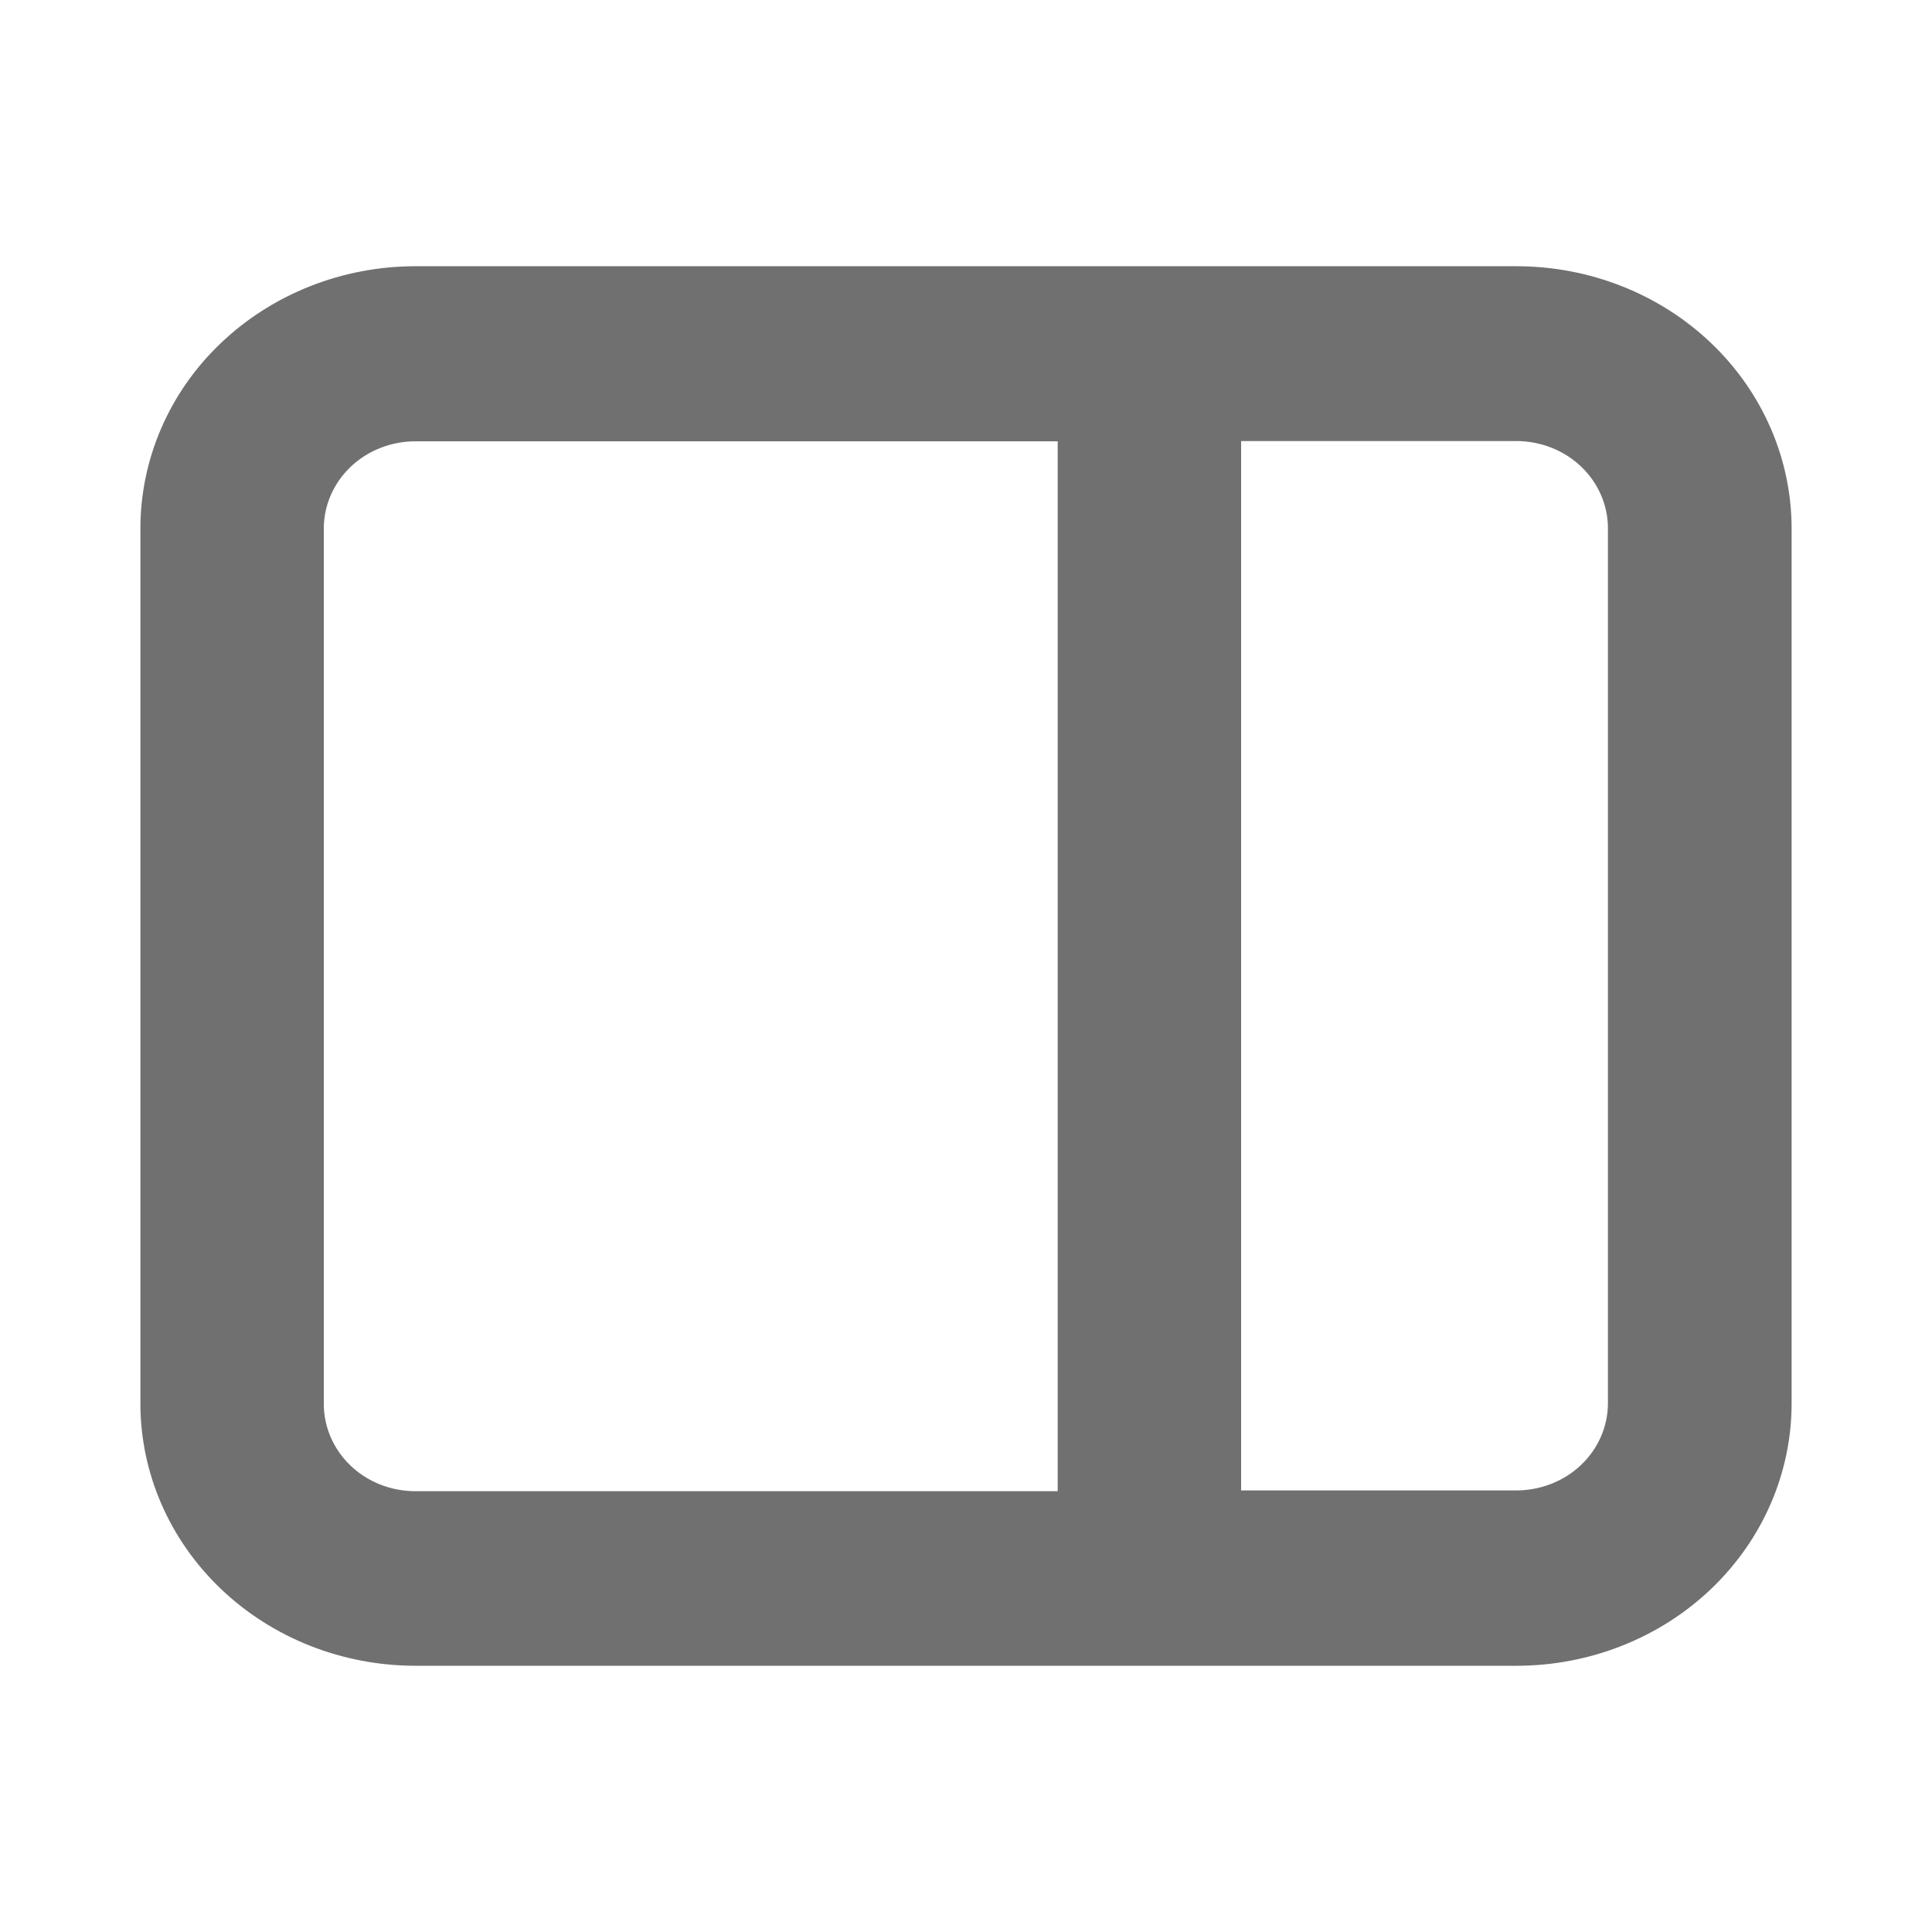 <?xml version="1.0" standalone="no"?><!DOCTYPE svg PUBLIC "-//W3C//DTD SVG 1.1//EN" "http://www.w3.org/Graphics/SVG/1.1/DTD/svg11.dtd"><svg t="1627554699264" class="icon" viewBox="0 0 1024 1024" version="1.1" xmlns="http://www.w3.org/2000/svg" p-id="1954" xmlns:xlink="http://www.w3.org/1999/xlink" width="128" height="128"><defs><style type="text/css">@font-face { font-family: feedback-iconfont; src: url("//at.alicdn.com/t/font_1031158_1uhr8ri0pk5.eot?#iefix") format("embedded-opentype"), url("//at.alicdn.com/t/font_1031158_1uhr8ri0pk5.woff2") format("woff2"), url("//at.alicdn.com/t/font_1031158_1uhr8ri0pk5.woff") format("woff"), url("//at.alicdn.com/t/font_1031158_1uhr8ri0pk5.ttf") format("truetype"), url("//at.alicdn.com/t/font_1031158_1uhr8ri0pk5.svg#iconfont") format("svg"); }
</style></defs><path d="M74.412 280.157v463.686c0 36.868 15.327 72.218 42.668 98.316 27.341 26.098 64.485 40.735 103.149 40.735h583.543c38.664 0 75.808-14.637 103.149-40.735 27.341-26.098 42.668-61.447 42.668-98.316V280.157c0-36.868-15.327-72.218-42.668-98.316-27.341-26.098-64.485-40.735-103.149-40.735H220.228c-38.664 0-75.808 14.637-103.149 40.735-27.341 25.96-42.668 61.447-42.668 98.316z m583.405-46.396h145.817c12.842 0 25.269 4.833 34.383 13.532 9.114 8.699 14.223 20.436 14.223 32.726v463.686c0 12.289-5.109 24.027-14.223 32.726-9.114 8.699-21.541 13.532-34.383 13.532H657.817V233.761z m-486.194 46.396c0-12.289 5.109-24.027 14.223-32.726 9.114-8.699 21.541-13.532 34.383-13.532h340.377v556.479H220.228c-12.842 0-25.269-4.833-34.383-13.532-9.114-8.699-14.223-20.436-14.223-32.726v-463.963z" fill="#707070" p-id="1955"></path></svg>